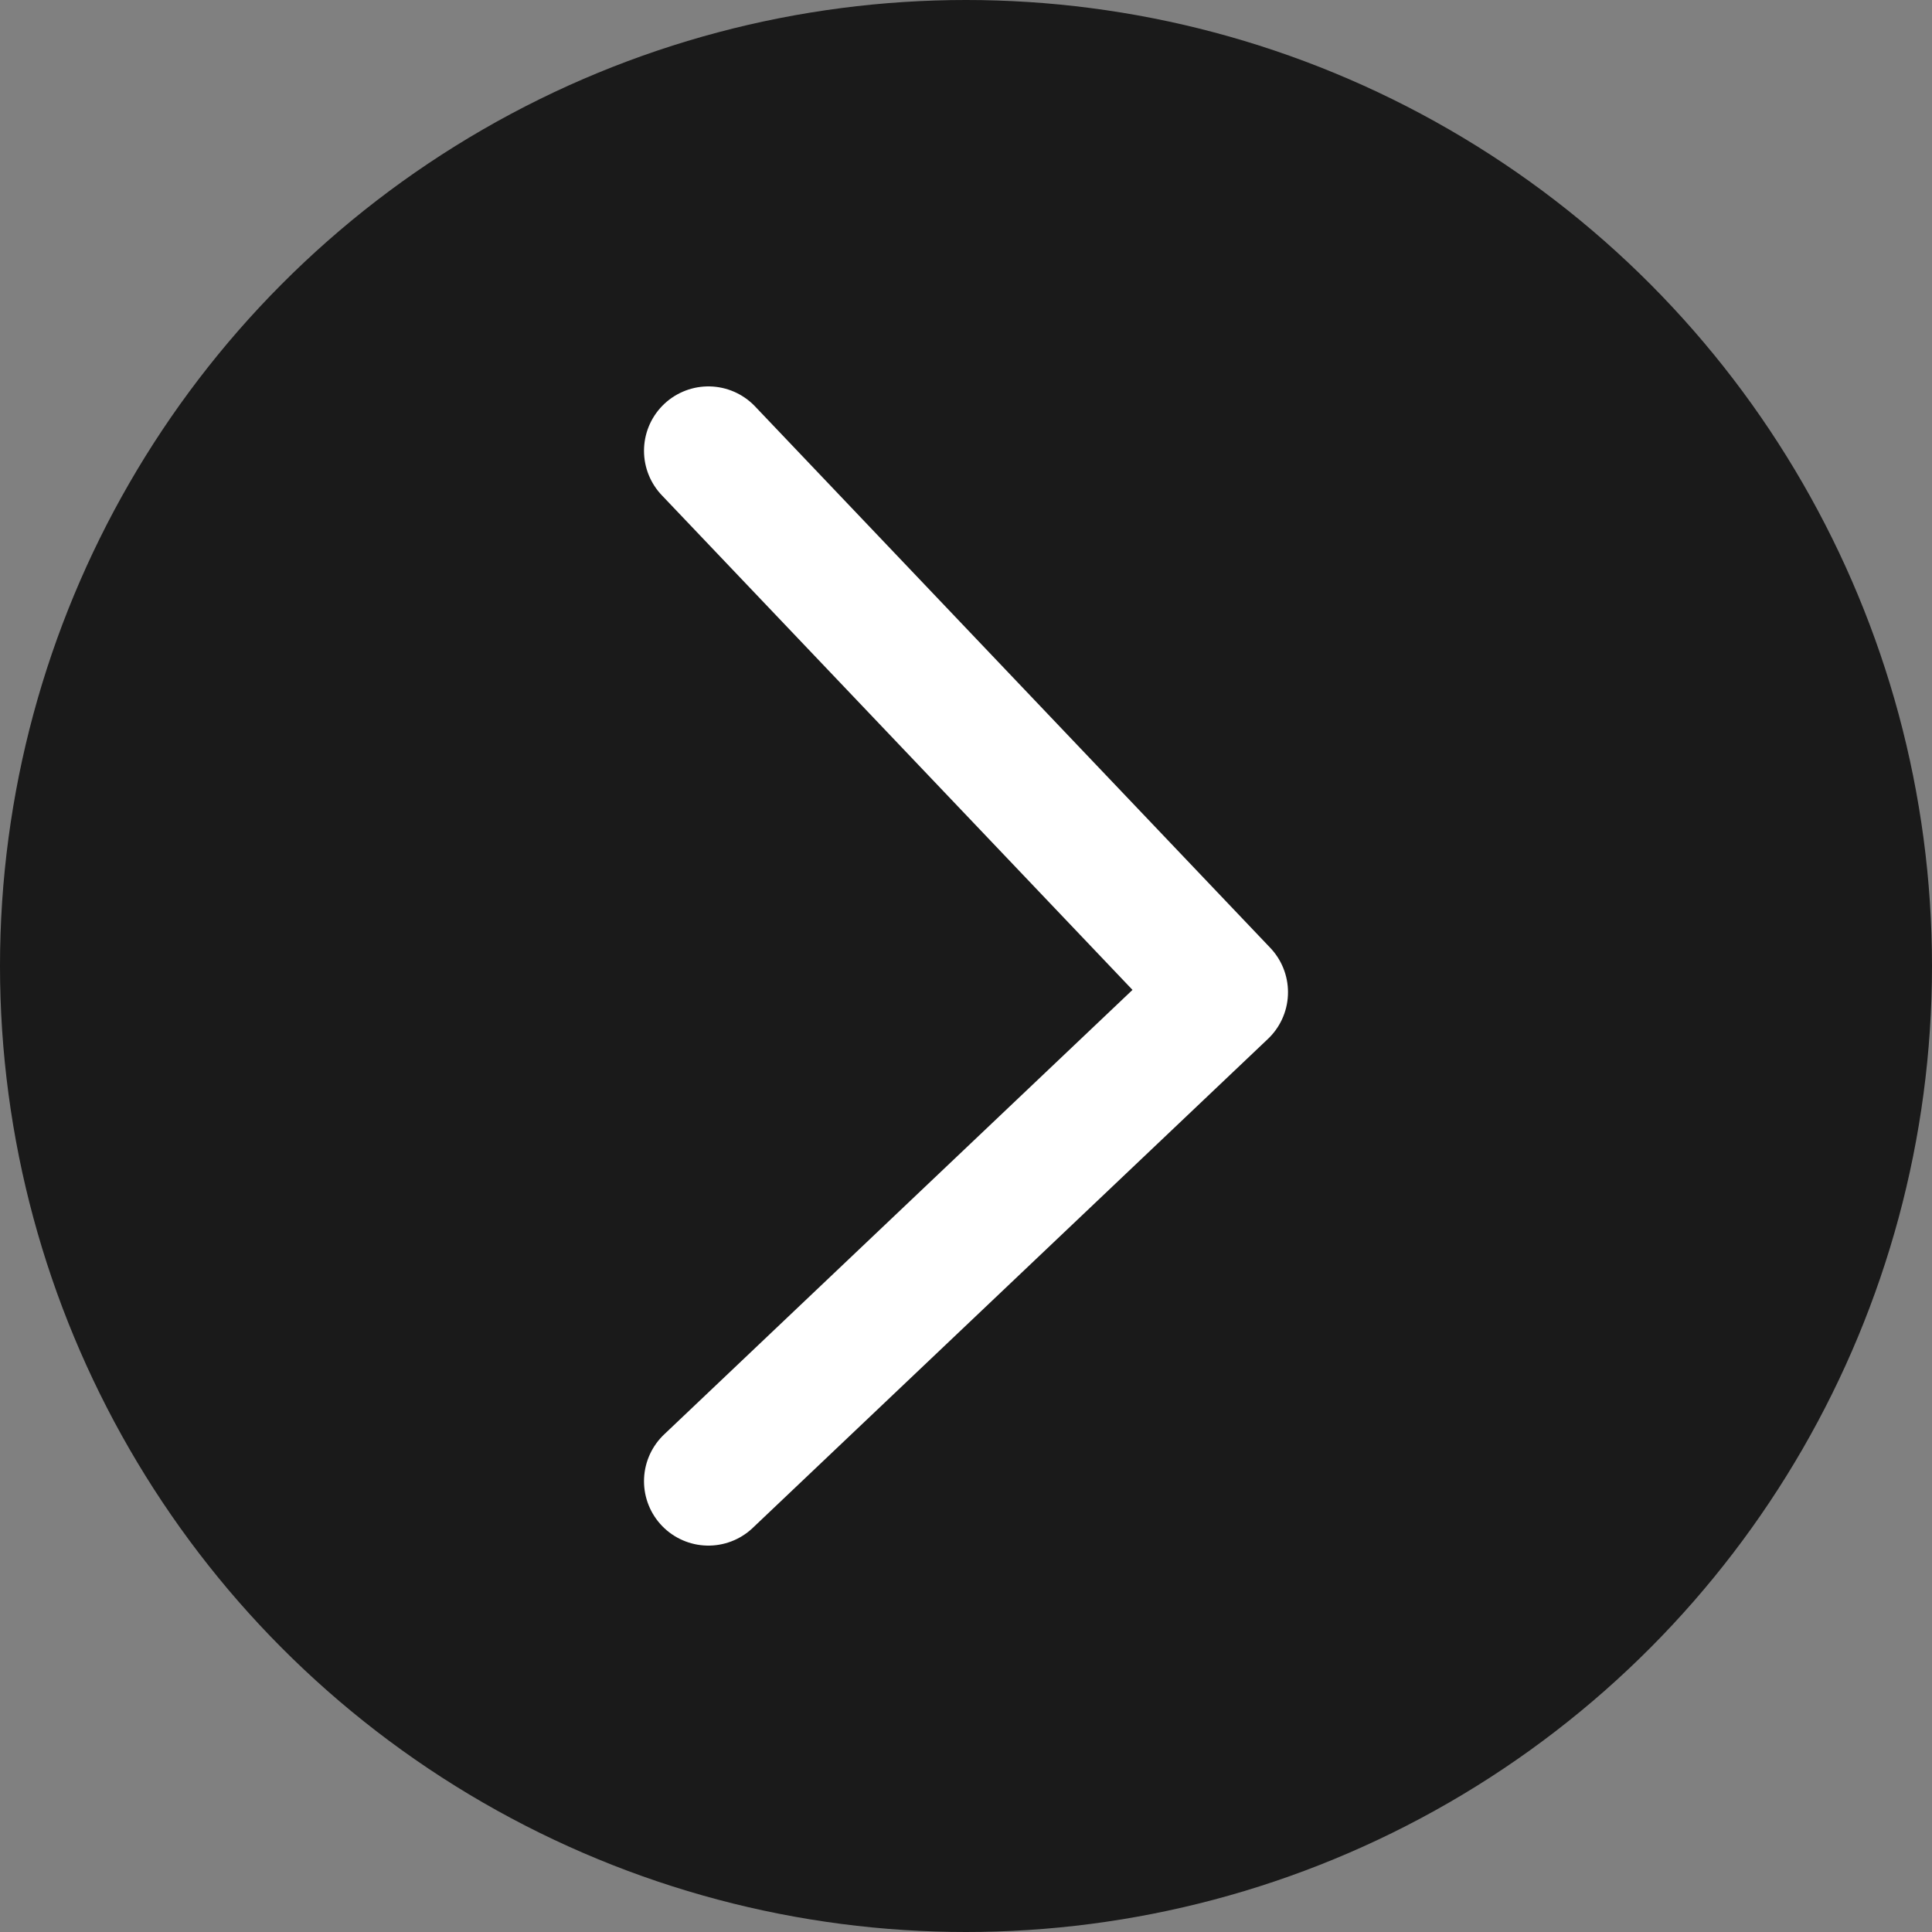 <svg width="30" height="30" viewBox="0 0 30 30" fill="none" xmlns="http://www.w3.org/2000/svg">
<rect x="0" y="0" width="30" height="30" fill="#808080" stroke="none"/>
<circle cx="15" cy="15" r="15" fill="black" fill-opacity="0.8"/>
<path d="M11 7L19 15.407L11 23" stroke="white" stroke-width="2" stroke-linecap="round" stroke-linejoin="round"/>
</svg>

